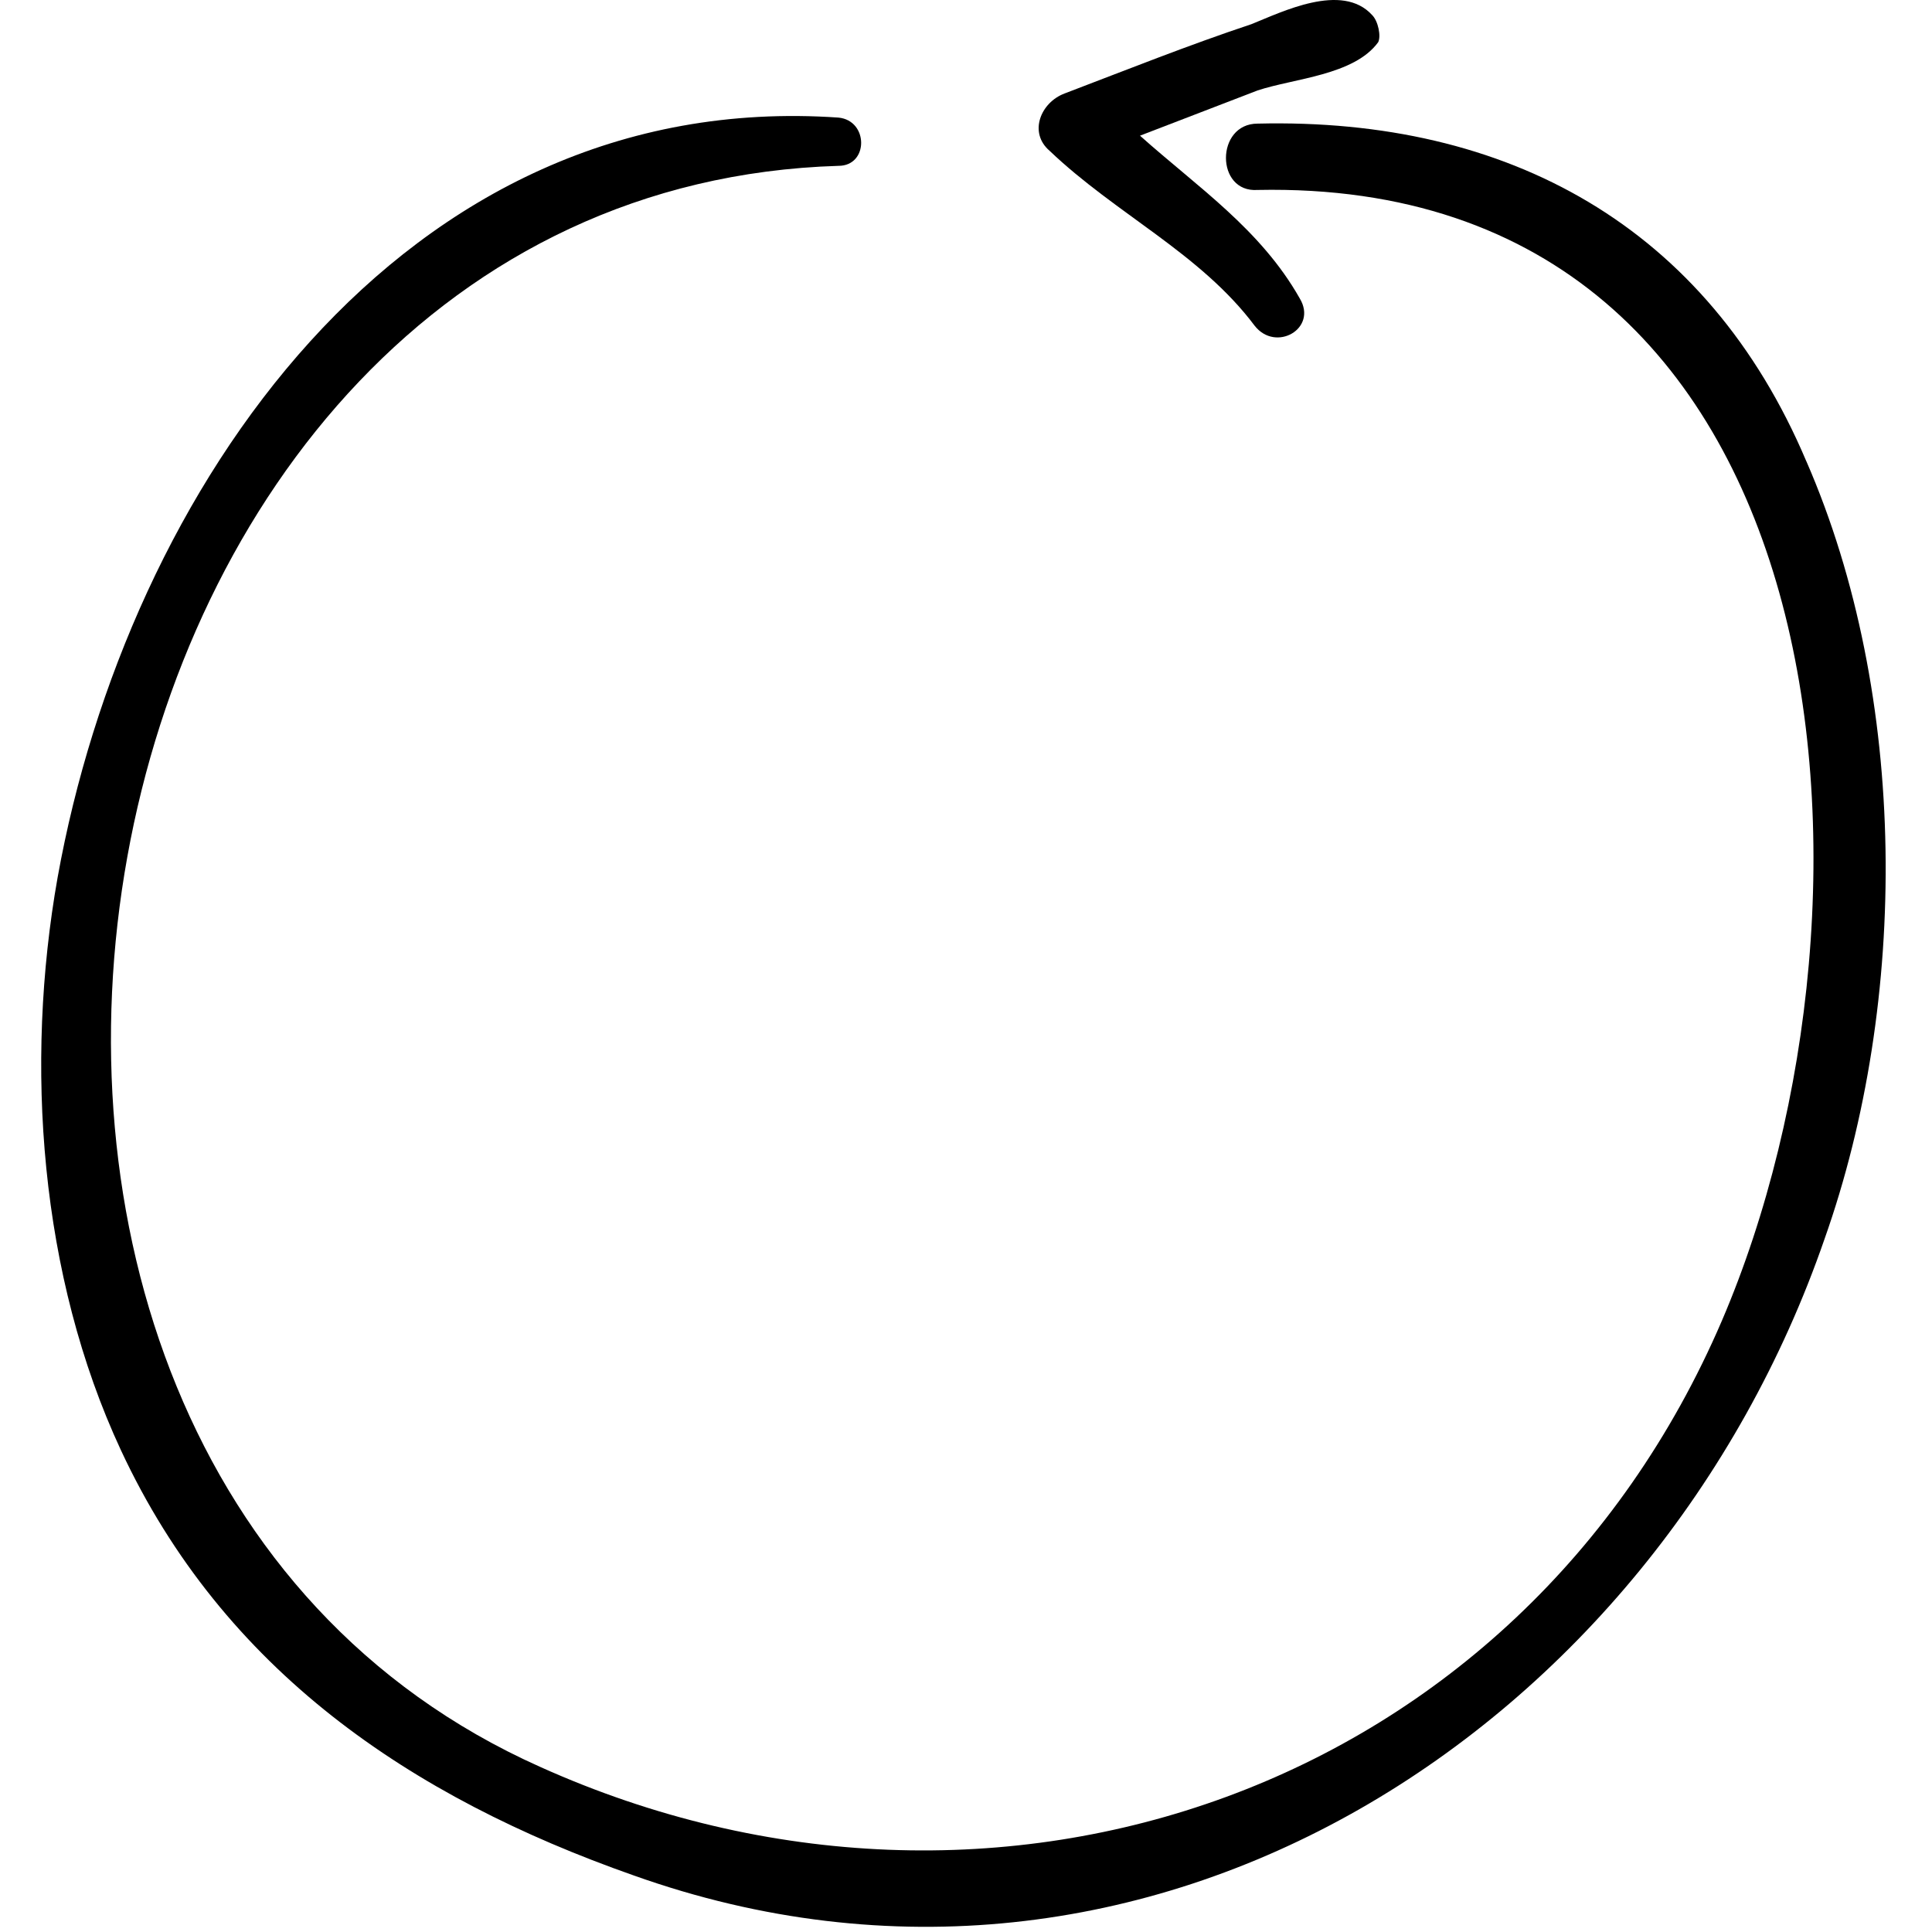 <svg width="60" height="60" version="1.1" viewBox="0 0 60 60" xml:space="preserve" xmlns="http://www.w3.org/2000/svg">
  <g transform="matrix(.153 0 0 .153 3.606e-5 -9.2743e-7)" style="stroke-width:6.519">
    <g style="stroke-width:6.519">
      <path d="m366.65 93.636c-20.196-47.736-60.589-69.768-111.38-68.544-8.567 0-8.567 14.076 0 13.464 119.95-2.448 130.97 143.82 94.248 229.5-41.004 95.473-147.49 132.19-239.9 90.576-143.82-64.26-99.756-320.08 60.588-324.97 6.12 0 6.12-9.18 0-9.792-88.74-6.12-144.43 75.888-158.51 154.22-6.732 37.944-3.672 80.784 12.852 116.28 20.808 44.676 58.752 70.38 104.04 86.292 104.65 37.332 207.47-29.988 241.74-129.13 17.135-48.348 17.135-110.16-3.672-157.9z"
      style="stroke-width:6.519" />
      <path d="m278.52 3.06c-6.12-6.732-18.36-0.612-24.48 1.836-12.852 4.284-25.092 9.18-37.944 14.076-4.896 1.836-7.344 7.956-3.06 11.628 13.464 12.852 30.6 20.808 41.616 35.496 4.284 5.508 12.852 0.612 9.18-5.508-7.956-14.076-20.808-22.644-32.436-33.048 7.955-3.06 15.911-6.12 23.867-9.18 7.345-2.448 19.584-3.06 24.48-9.792 0.613-1.224 1e-3 -4.284-1.223-5.508z"
      style="stroke-width:6.519" />
    </g>
  </g>
</svg>
